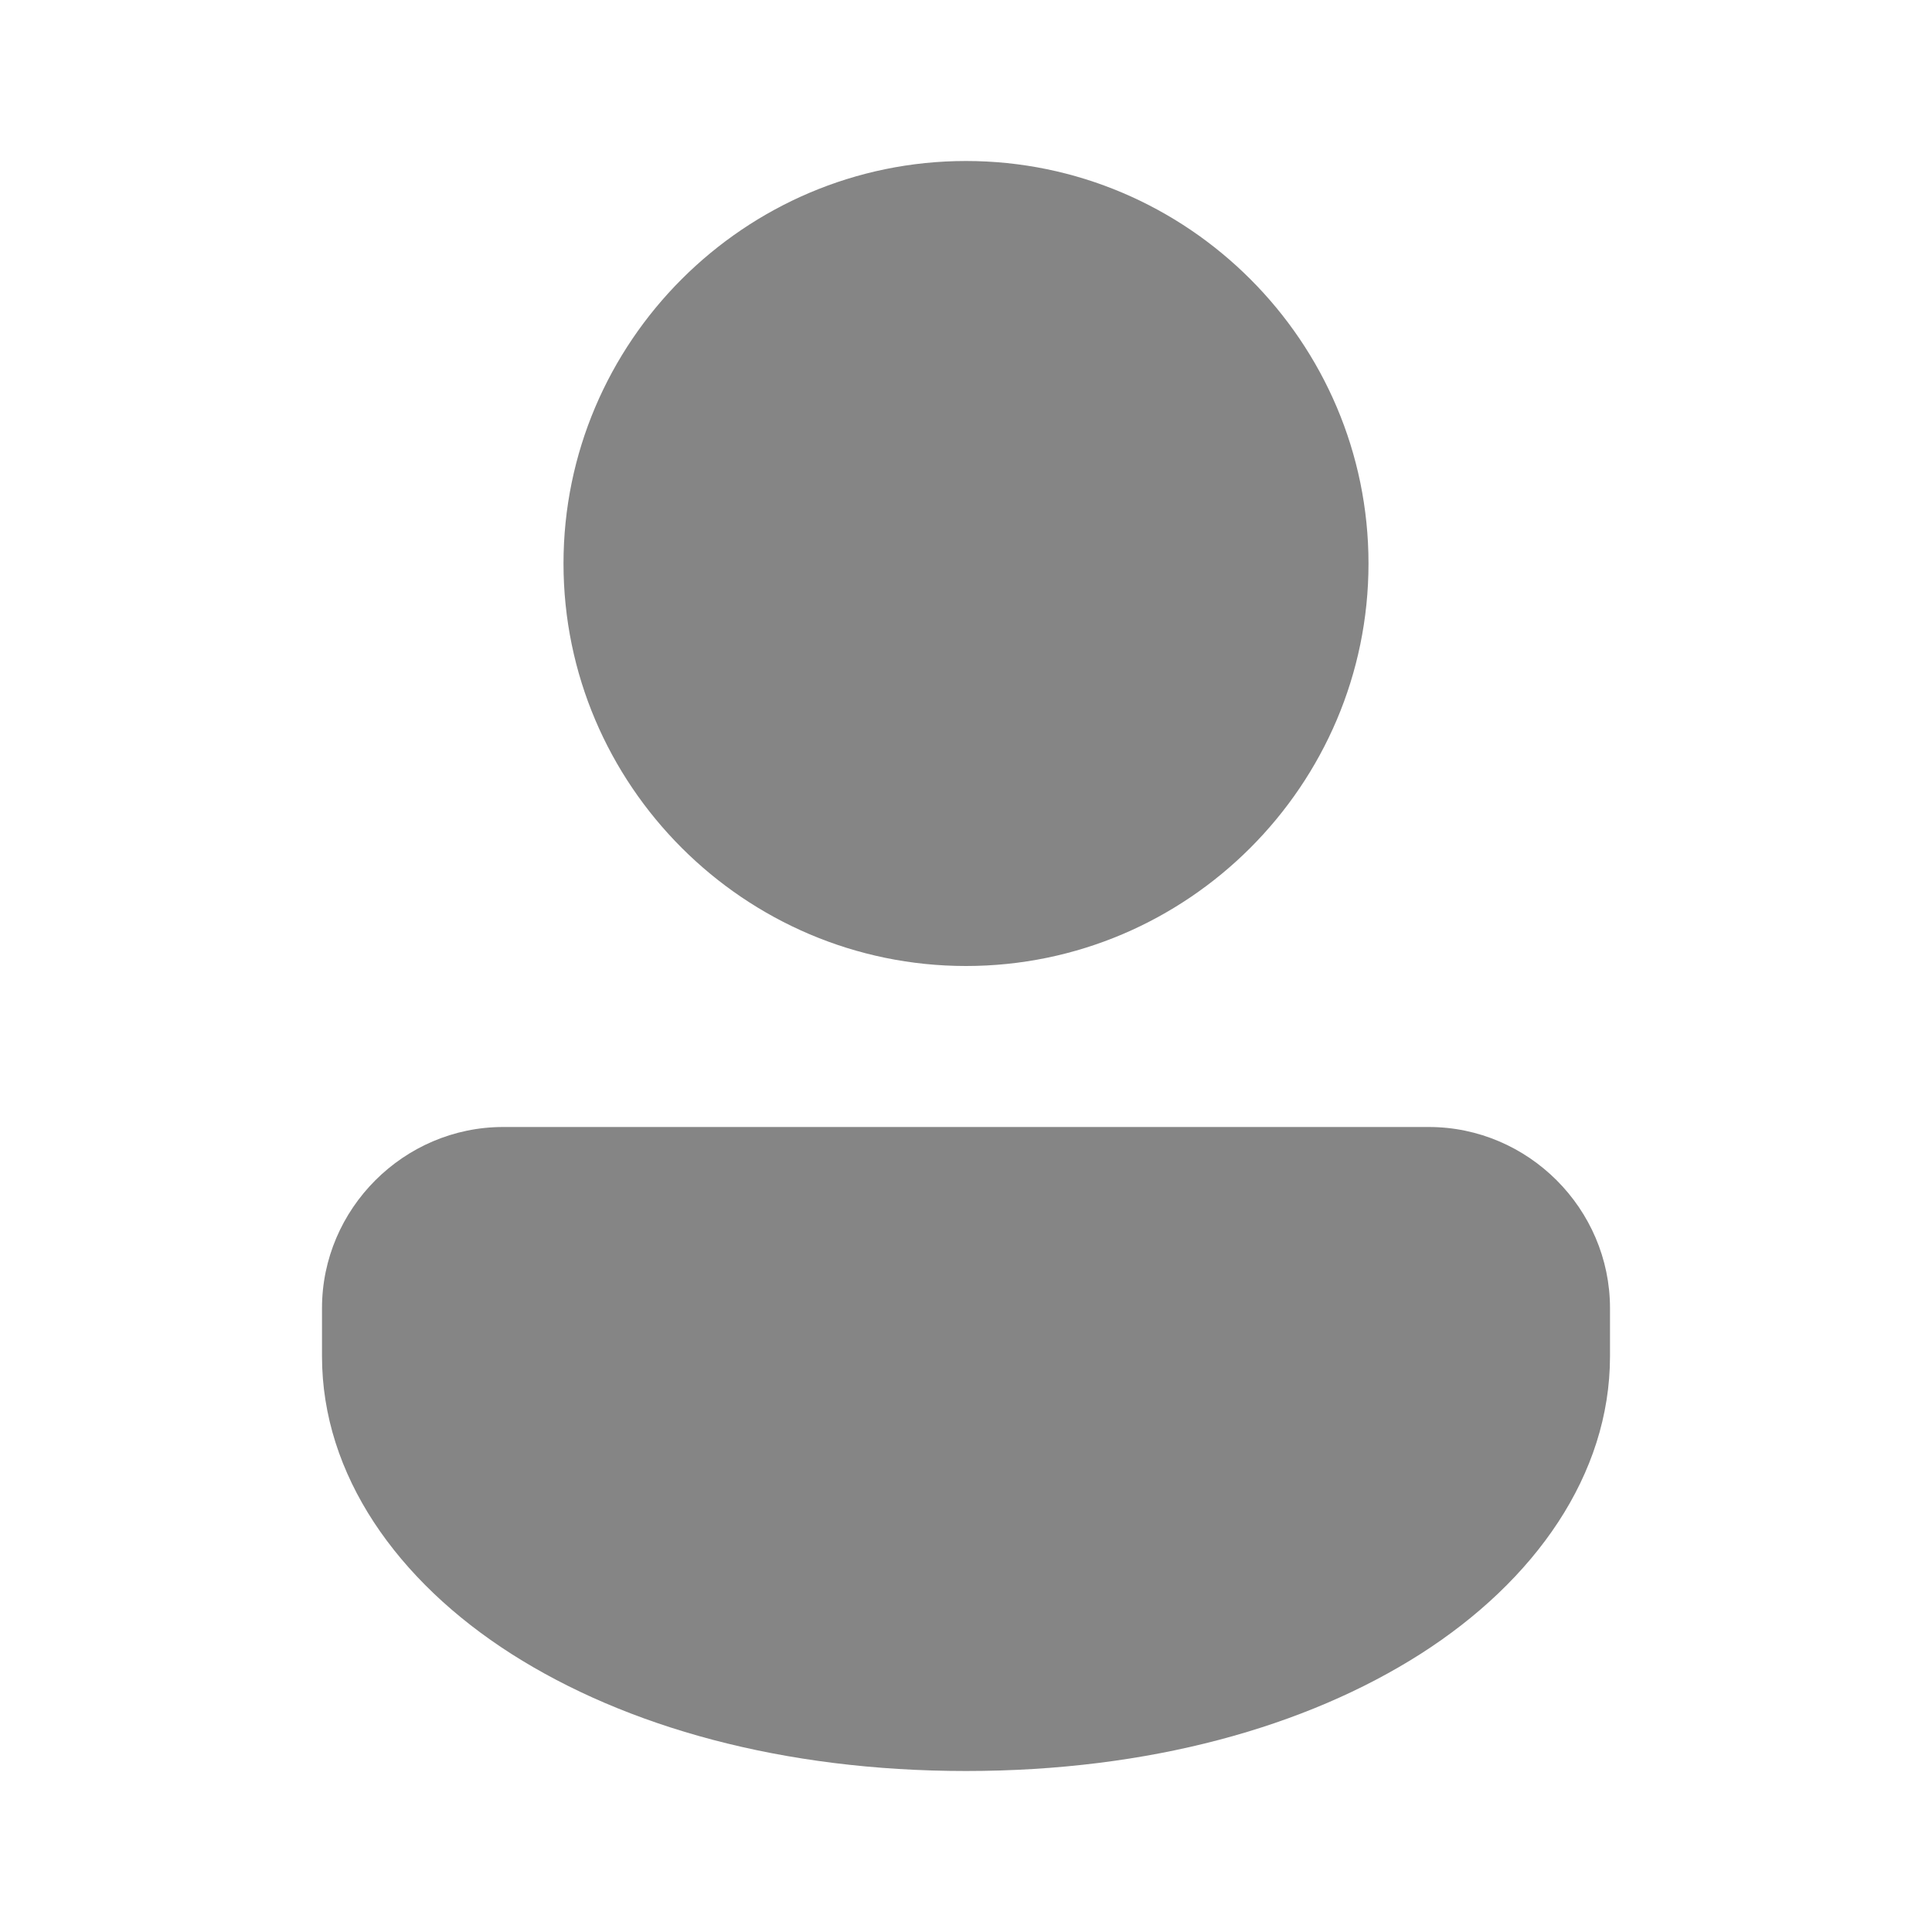 <svg width="21" height="21" viewBox="0 0 21 21" fill="none" xmlns="http://www.w3.org/2000/svg">
<path d="M10.5 1.75C8.092 1.75 6.125 3.717 6.125 6.125C6.125 8.533 8.092 10.5 10.5 10.5C12.909 10.5 14.875 8.533 14.875 6.125C14.875 3.717 12.909 1.75 10.5 1.75ZM5.469 12.25C4.389 12.25 3.5 13.139 3.5 14.219V14.743C3.5 16.03 4.316 17.184 5.56 17.978C6.805 18.771 8.507 19.25 10.5 19.25C12.493 19.25 14.195 18.771 15.44 17.978C16.684 17.184 17.5 16.03 17.5 14.743V14.219C17.5 13.139 16.611 12.25 15.531 12.25H5.469Z" fill="#858585"/>
</svg>

